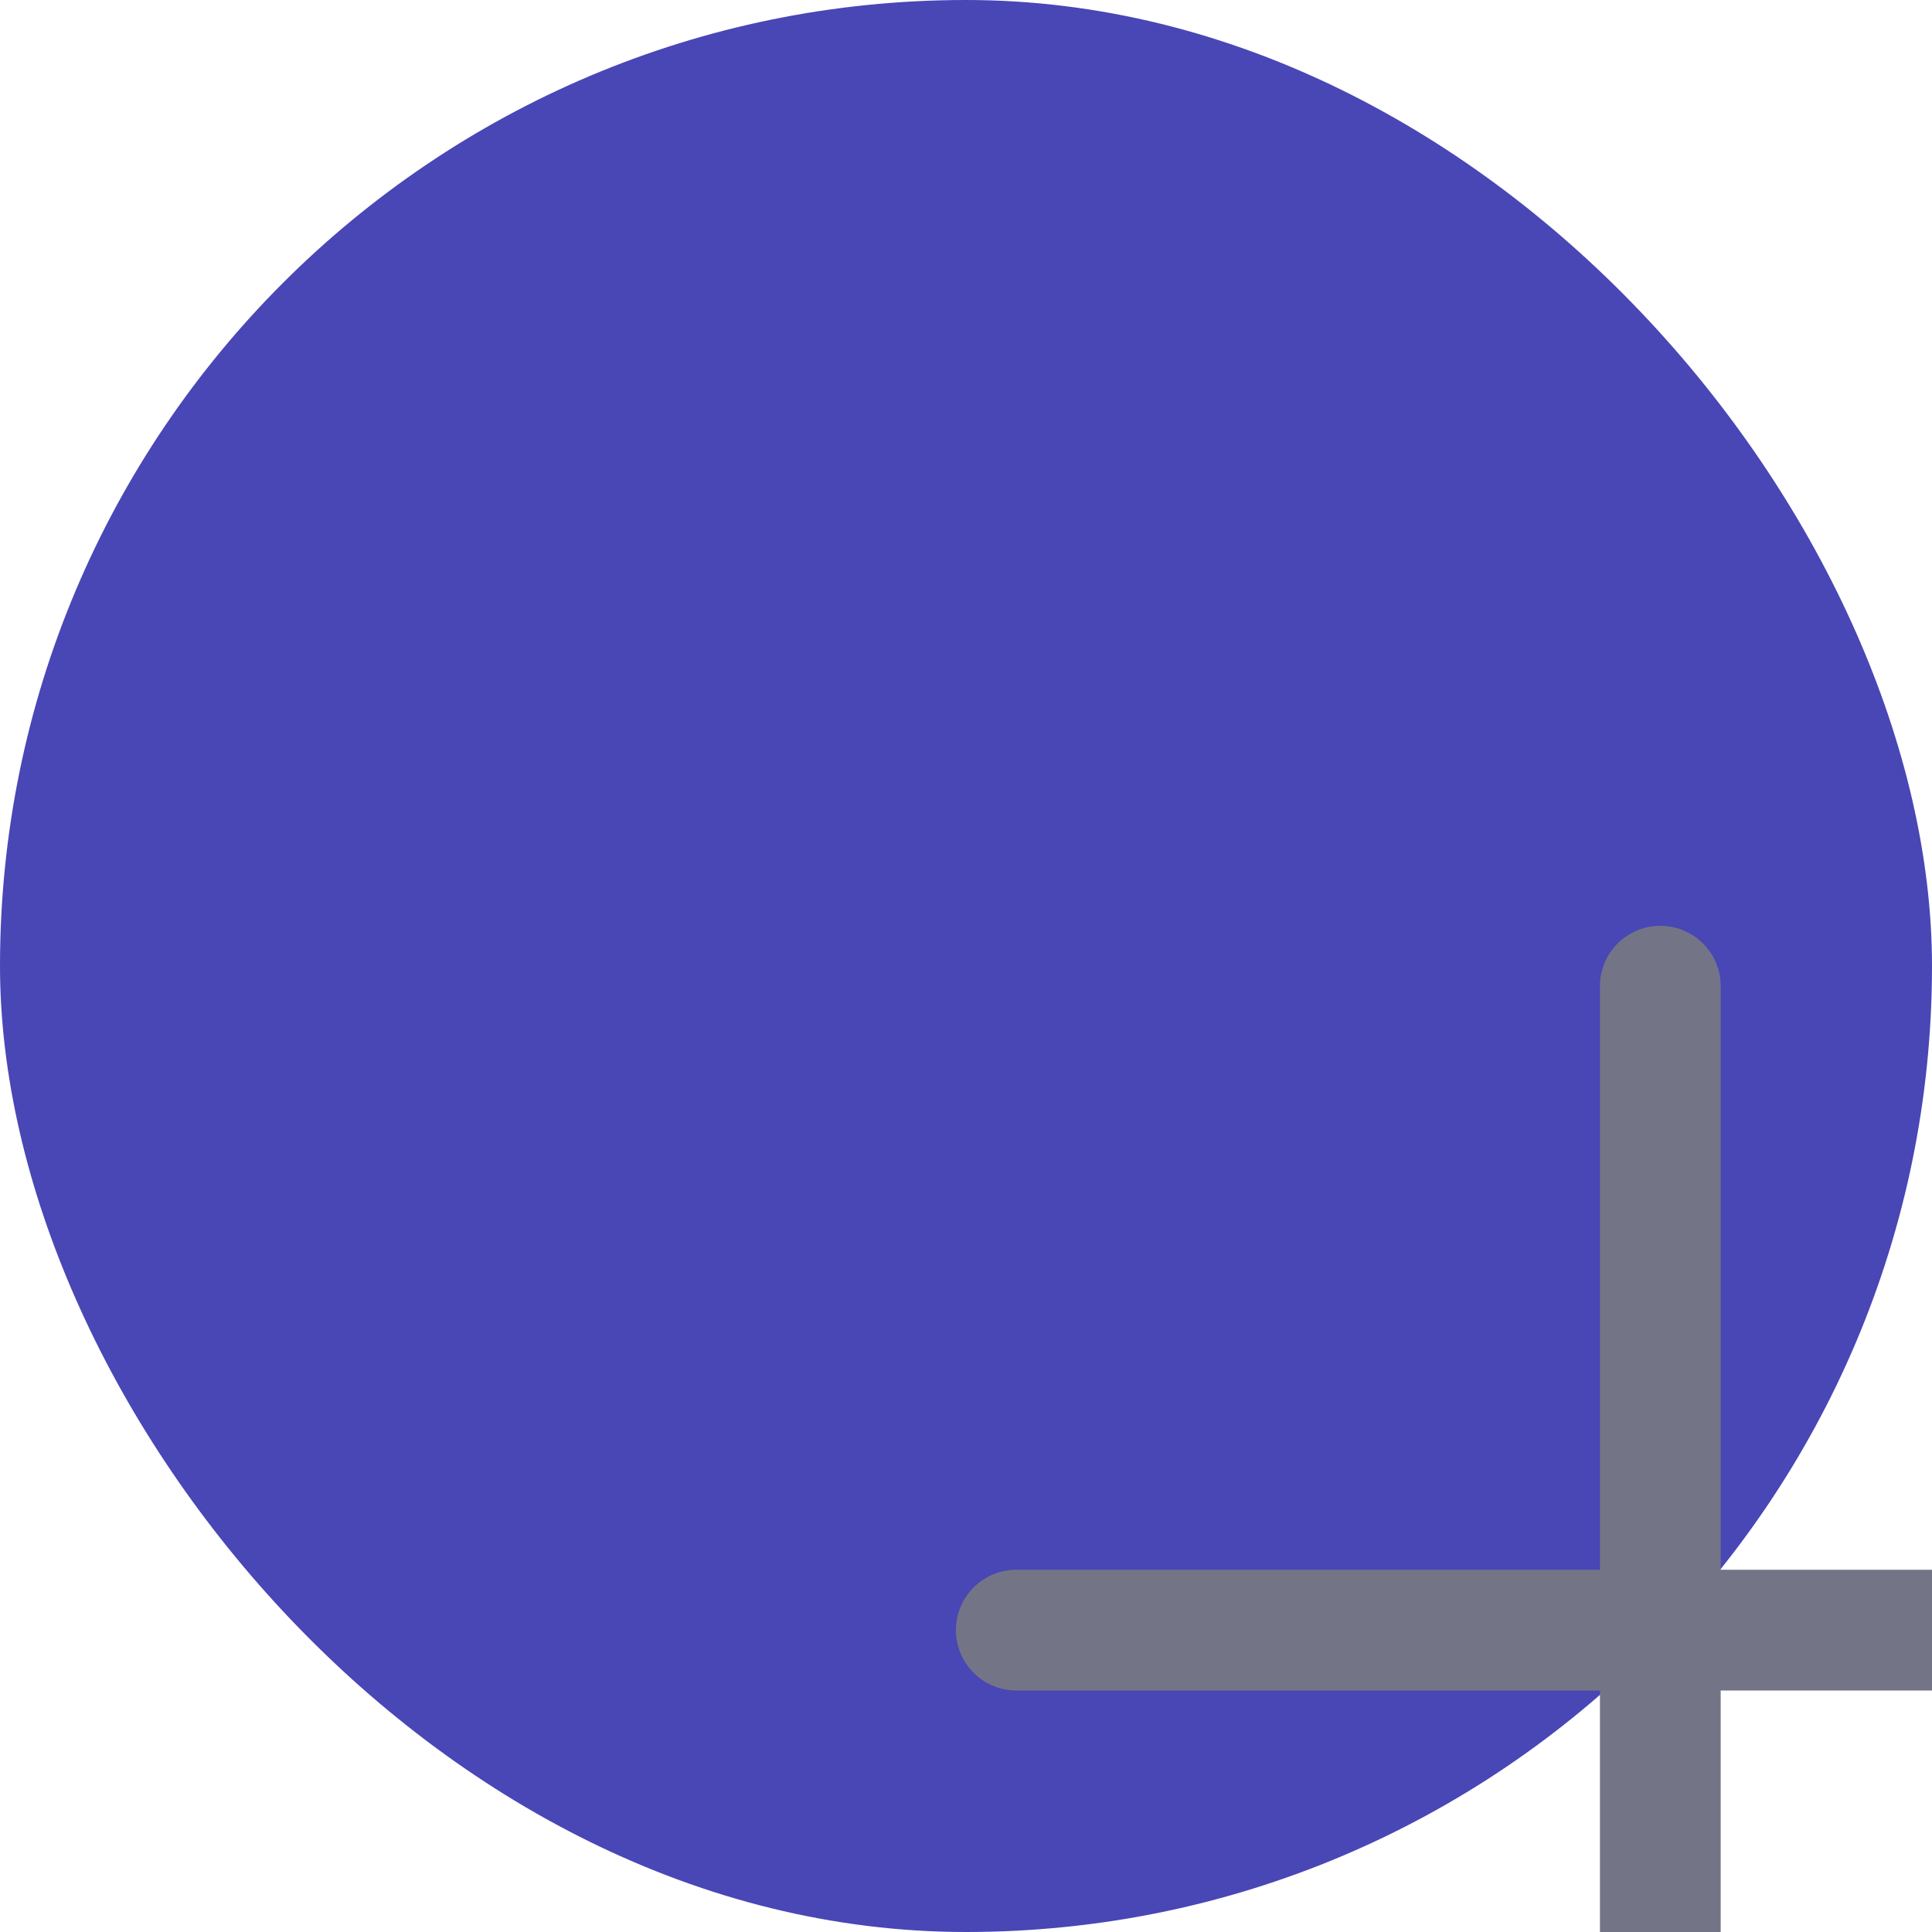 <svg width="32" height="32" viewBox="0 0 32 32" fill="none" xmlns="http://www.w3.org/2000/svg">
<rect width="32" height="32" rx="16" fill="#4946B6"/>
<!-- <path d="M16 10.1667V21.8334M10.1667 16.0001H21.8333" stroke="white" stroke-width="1.64" stroke-linecap="round" stroke-linejoin="round"/> -->
<path d="M27.5 16.334V37.667" stroke="#737587" stroke-width="2" stroke-linecap="round" stroke-linejoin="round"/>
<path d="M16.833 27H38.166" stroke="#737587" stroke-width="2" stroke-linecap="round" stroke-linejoin="round"/>
</svg>

